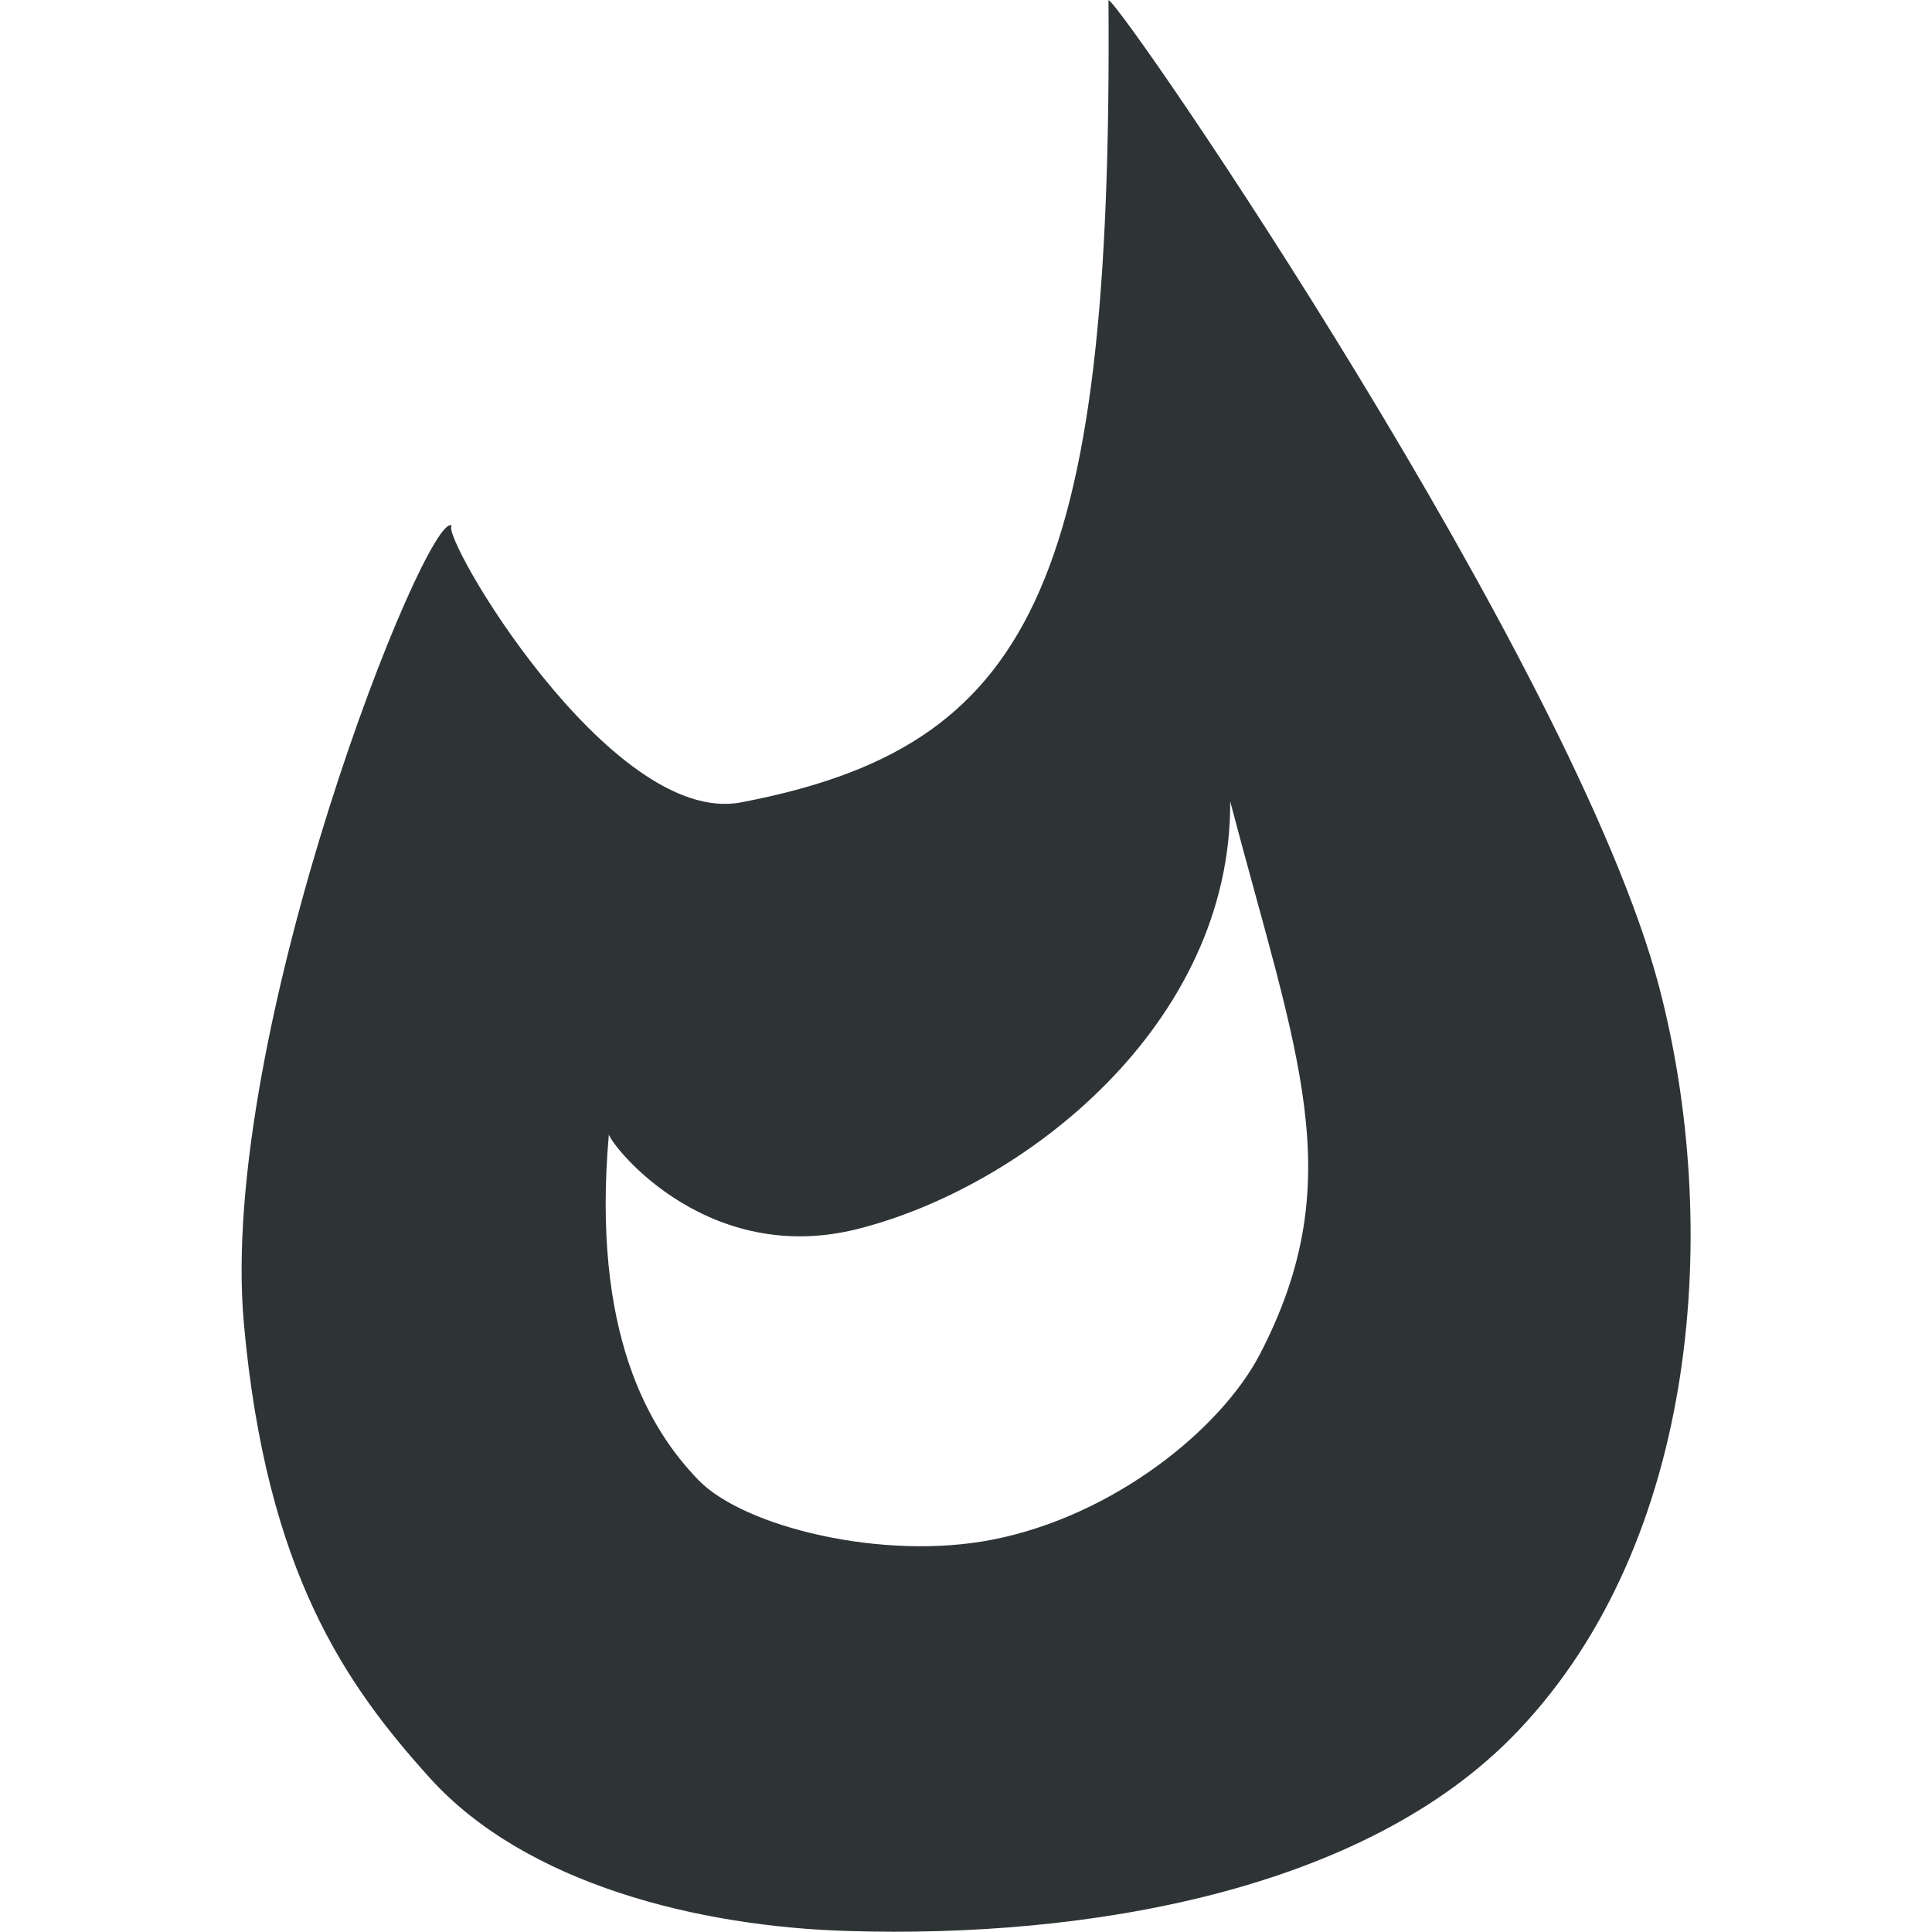 <?xml version="1.0" encoding="UTF-8"?>
<svg xmlns="http://www.w3.org/2000/svg" xmlns:xlink="http://www.w3.org/1999/xlink" width="16px" height="16px" viewBox="0 0 16 16" version="1.1">
<g id="surface24757">
<path style=" stroke:none;fill-rule:nonzero;fill:rgb(18.039%,20.392%,21.176%);fill-opacity:1;" d="M 9.18 0 C 9.215 4.887 8.527 6.188 6.137 6.645 C 5.051 6.852 3.629 4.414 3.742 4.352 C 3.535 4.215 1.801 8.562 2.02 10.965 C 2.207 13.027 2.867 13.957 3.562 14.727 C 4.355 15.602 5.785 15.957 7.031 15.992 C 8.977 16.051 11.305 15.672 12.574 14.332 C 14.074 12.754 14.258 10.141 13.738 8.164 C 13.035 5.504 9.309 0.055 9.18 0 Z M 10.188 6.637 C 10.742 8.746 11.188 9.762 10.434 11.215 C 10.113 11.832 9.23 12.551 8.223 12.75 C 7.312 12.93 6.16 12.645 5.785 12.258 C 5.383 11.844 4.895 11.047 5.043 9.387 C 5.004 9.41 5.801 10.5 7.094 10.18 C 8.488 9.832 10.199 8.48 10.188 6.637 Z M 10.188 6.637 "/>
</g>
</svg>
